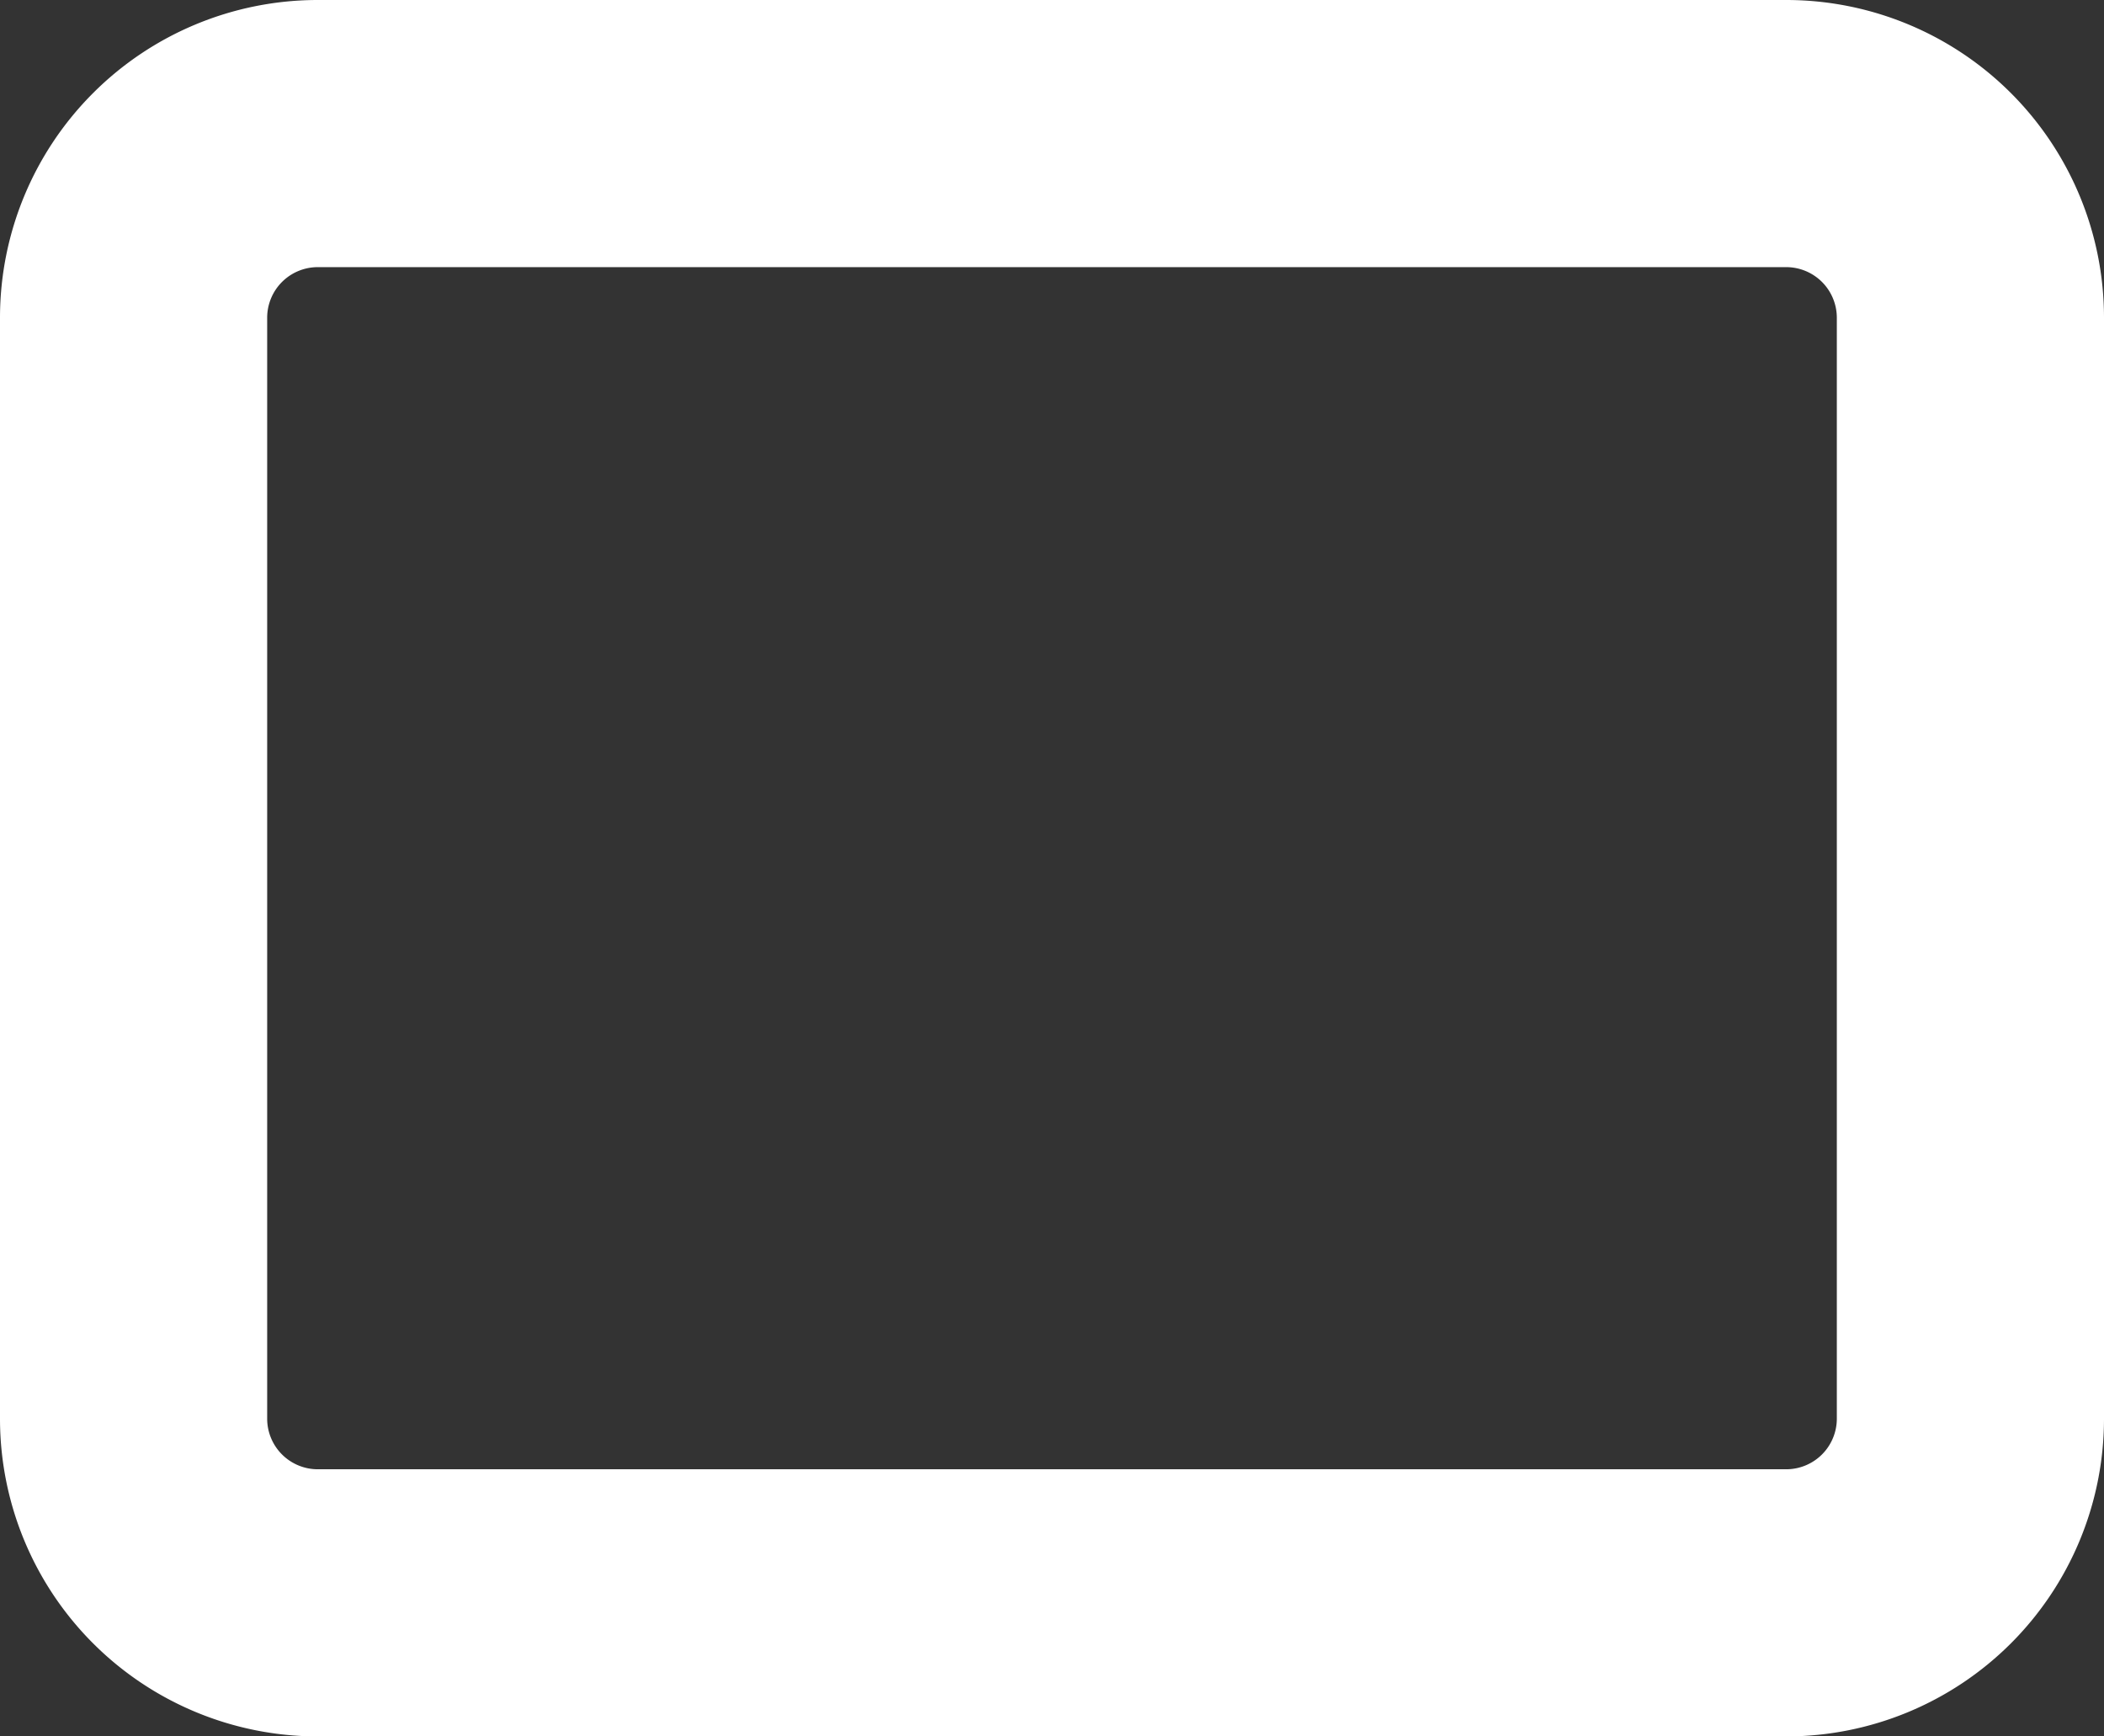 <svg xmlns="http://www.w3.org/2000/svg" width="15.75" height="13" viewBox="0 0 15.75 13">
  <rect x="0" y="0" width="15.75" height="13" fill="#333333" stroke="none"/>
  <path id="Path" d="M1.375,0h11A1.379,1.379,0,0,1,13.75,1.375v8.25A1.379,1.379,0,0,1,12.375,11h-11A1.379,1.379,0,0,1,0,9.625V1.375A1.379,1.379,0,0,1,1.375,0Z" transform="translate(1 1)" fill="none" stroke="#fff" stroke-linecap="round" stroke-linejoin="round" stroke-miterlimit="10" stroke-width="2"/>
</svg>
